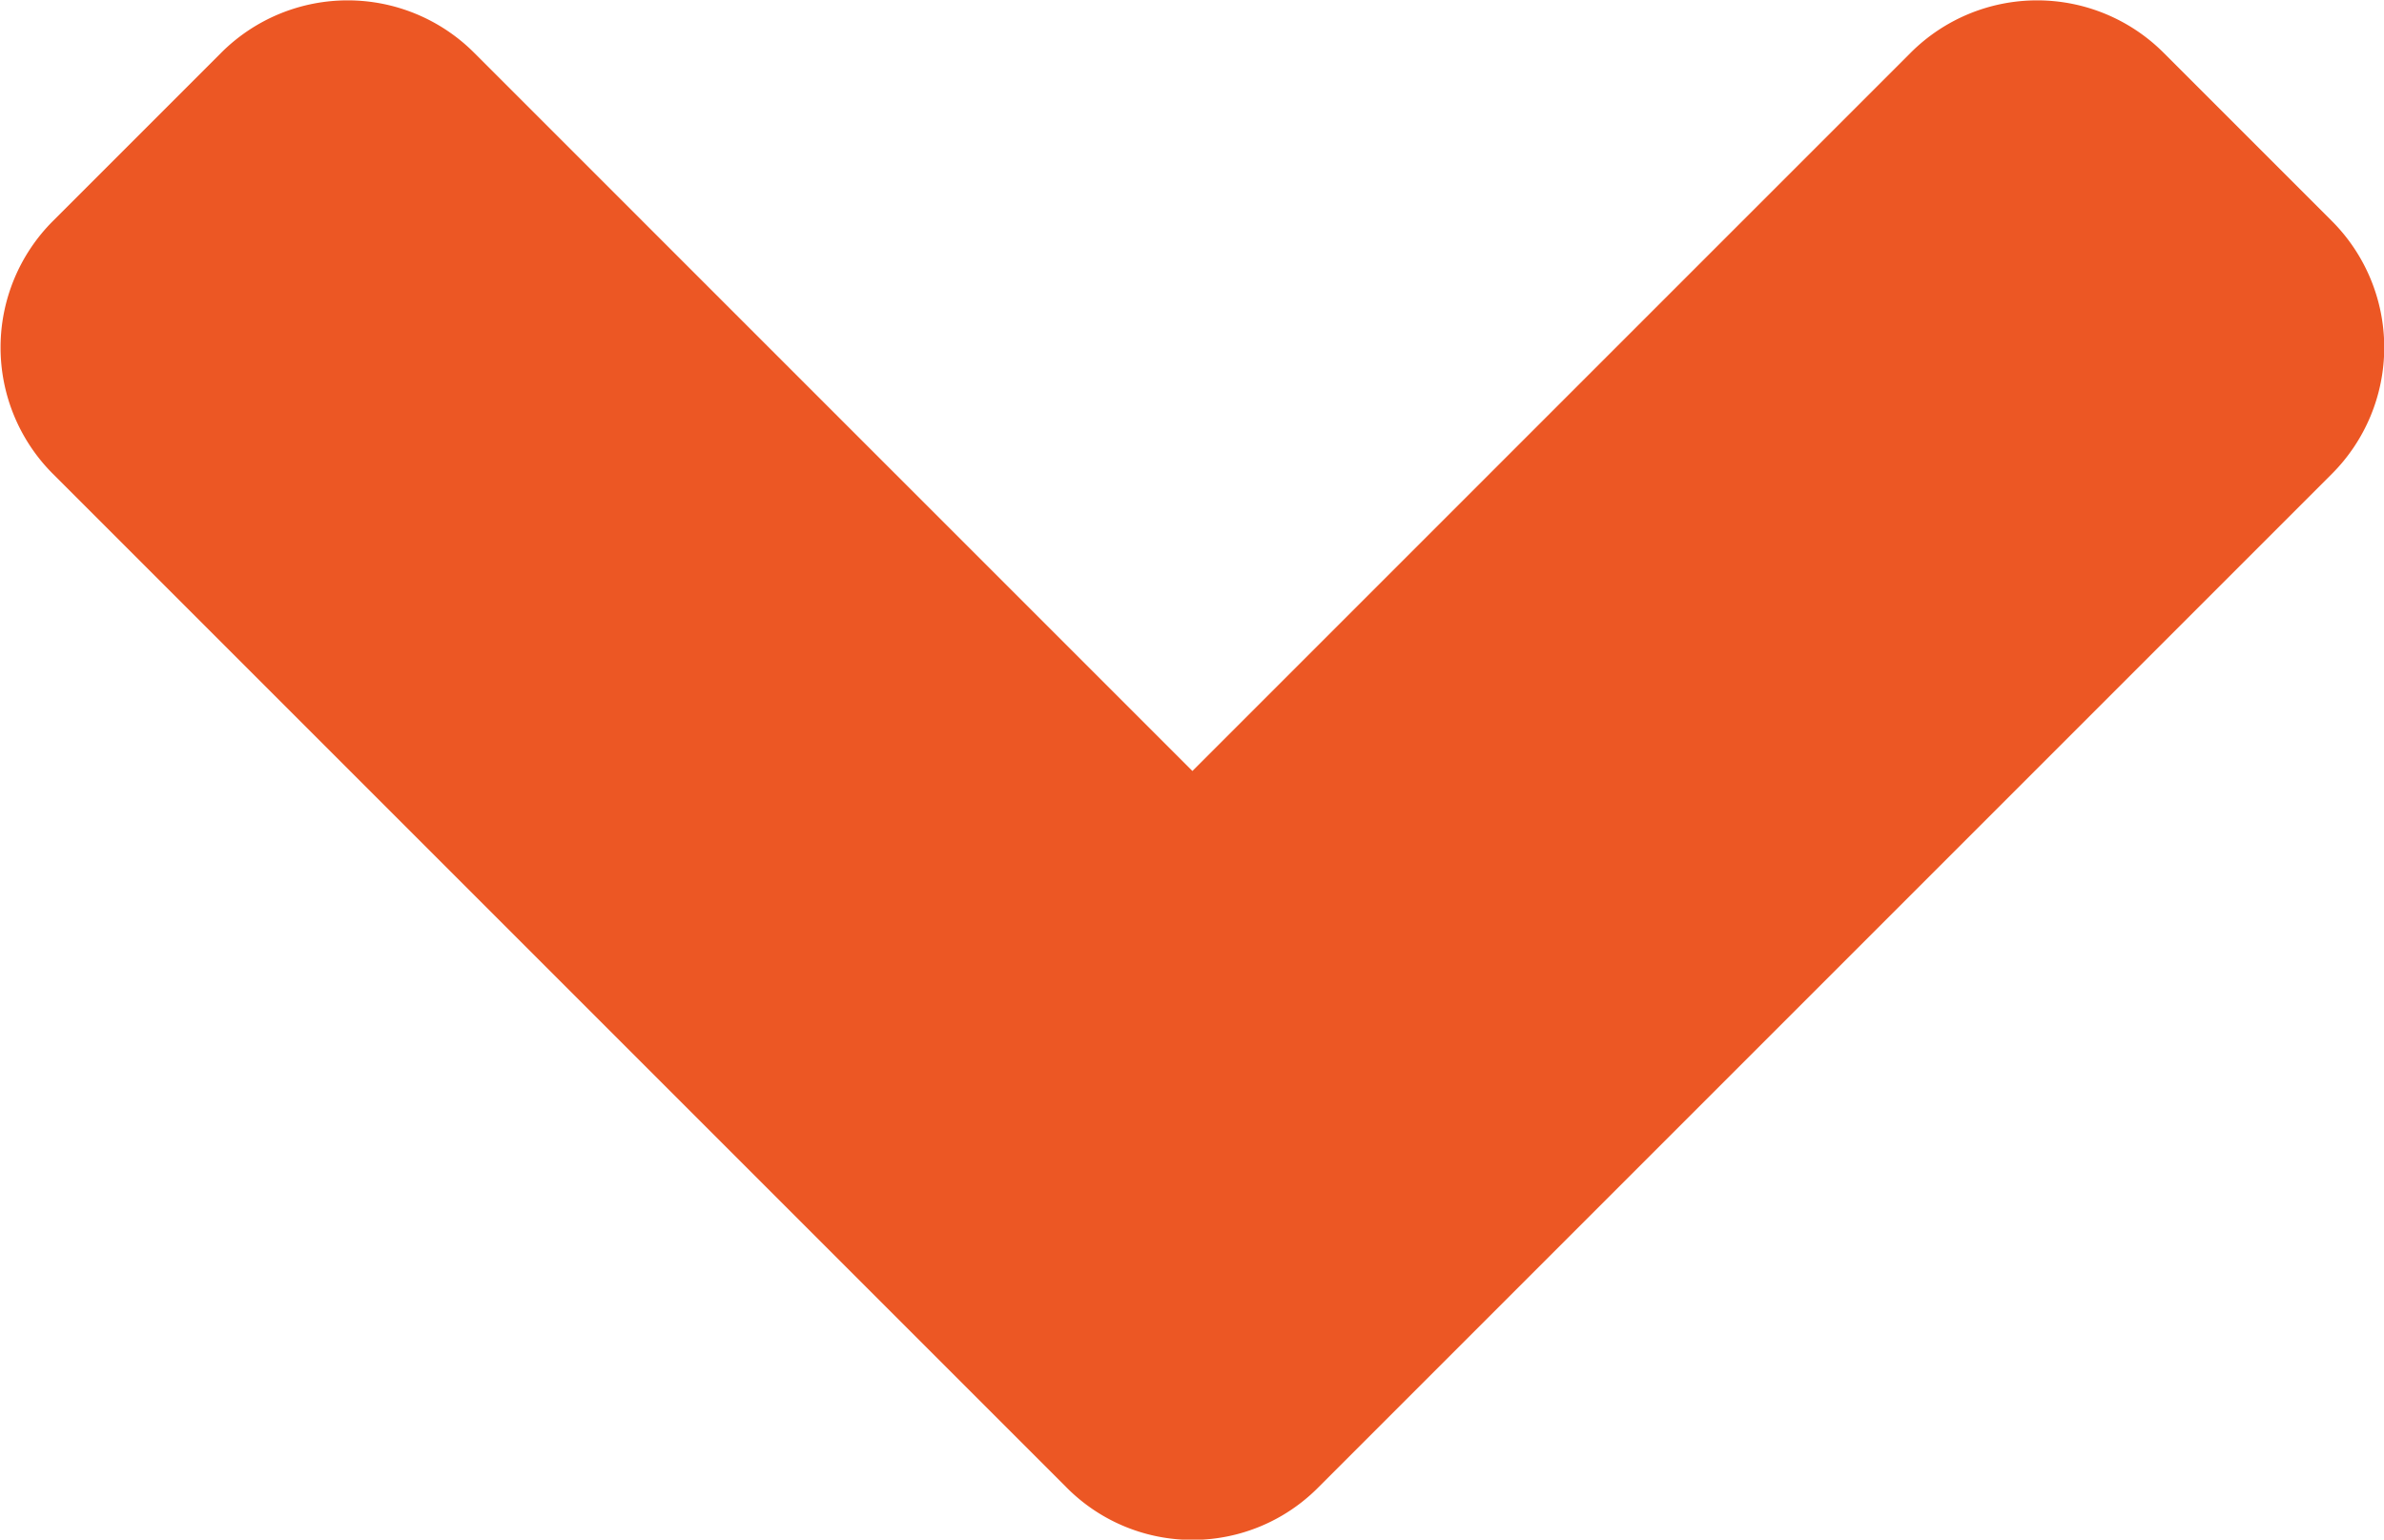<svg id="dd-angle-down" xmlns="http://www.w3.org/2000/svg" width="12" height="7.75" viewBox="0 0 12 7.75">
  <path id="angle-down" d="M5.316,160.235l-5.1-5.1a.9.9,0,0,1,0-1.272l.848-.848a.9.9,0,0,1,1.272,0l3.616,3.616,3.616-3.616a.9.9,0,0,1,1.272,0l.848.848a.9.9,0,0,1,0,1.272l-5.1,5.1A.892.892,0,0,1,5.316,160.235Z" transform="translate(0.05 -152.75)" fill="#ec5724"/>
</svg>
